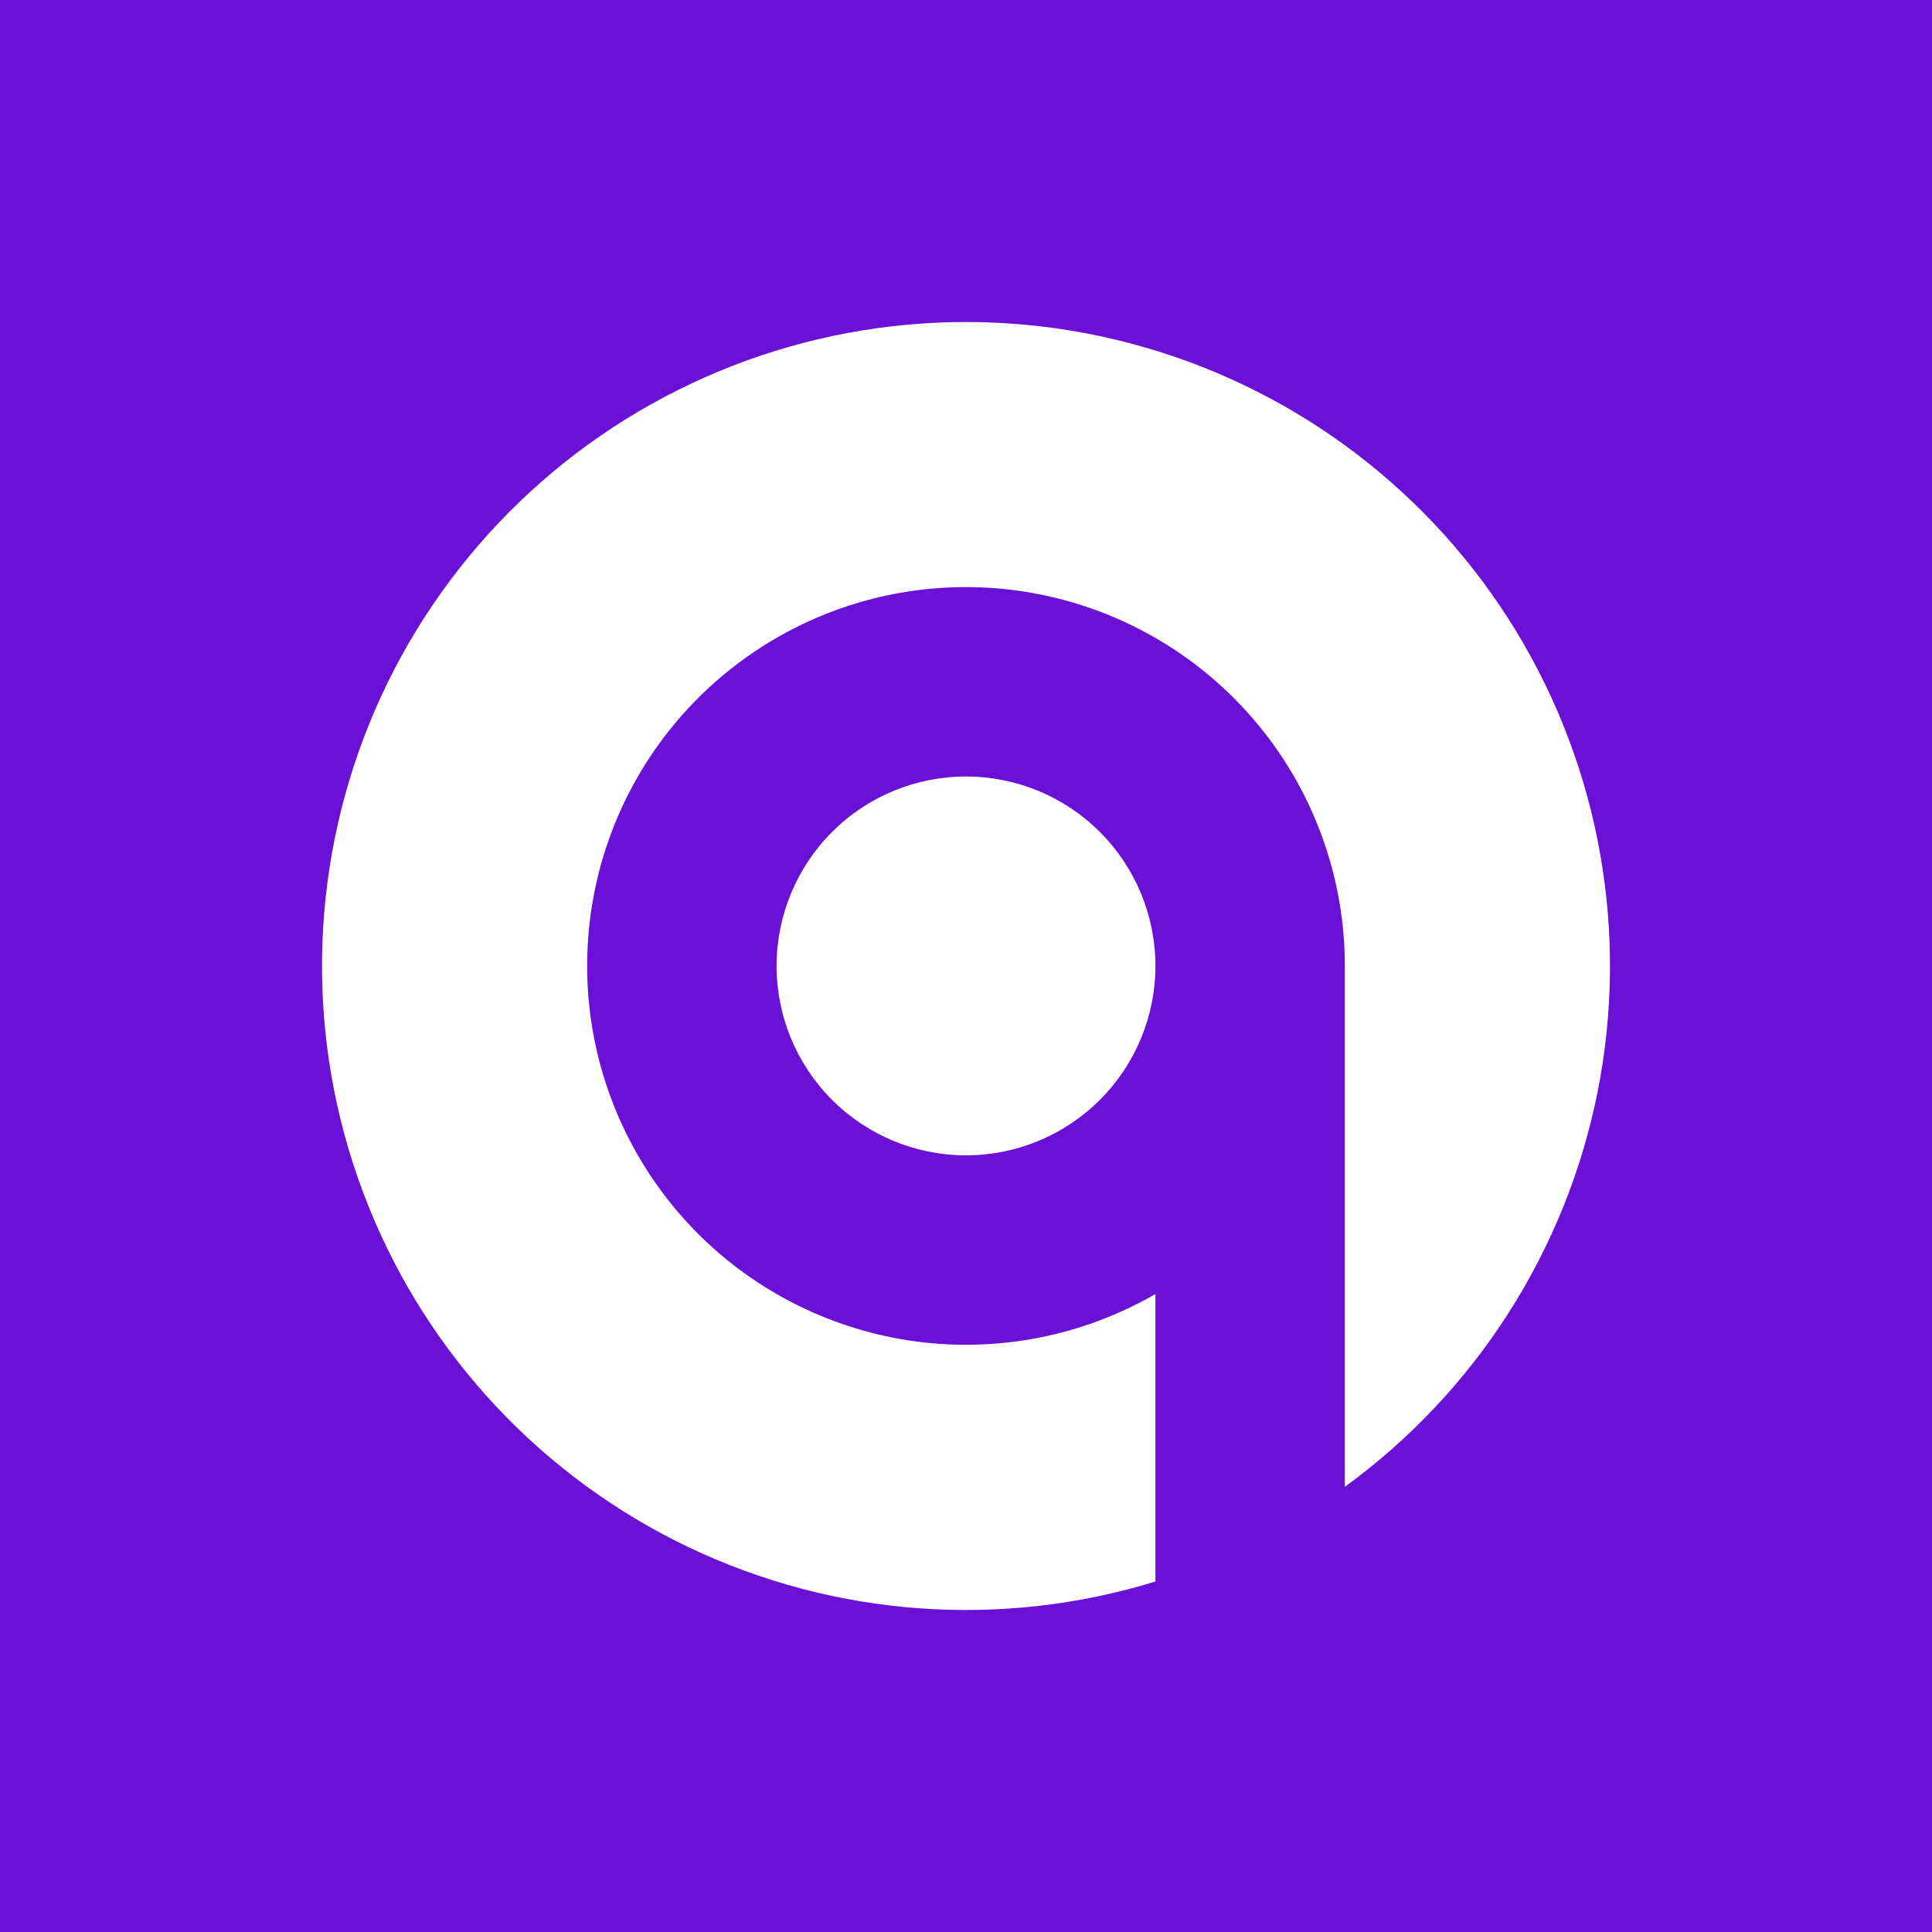 <svg width="24" height="24" viewBox="0 0 24 24" fill="none" xmlns="http://www.w3.org/2000/svg">
<rect x="0" y="0" width="24" height="24" fill="#808080" stroke="none"/>
<g clip-path="url(#clip0_328_37339)">
<path d="M24 0H0V24H24V0Z" fill="#6B10D7"/>
<path d="M16.706 18.47C18.329 17.289 19.449 15.541 19.844 13.573C20.238 11.604 19.879 9.56 18.836 7.844C17.793 6.129 16.143 4.868 14.214 4.313C12.285 3.757 10.218 3.947 8.422 4.845C6.627 5.742 5.234 7.282 4.521 9.159C3.809 11.036 3.827 13.112 4.574 14.975C5.32 16.839 6.74 18.353 8.552 19.219C10.363 20.084 12.434 20.237 14.353 19.646V16.075C13.455 16.593 12.412 16.8 11.385 16.665C10.358 16.529 9.405 16.059 8.672 15.327C7.94 14.594 7.469 13.64 7.334 12.613C7.199 11.586 7.406 10.543 7.924 9.646C8.442 8.749 9.242 8.048 10.199 7.651C11.156 7.255 12.217 7.185 13.218 7.454C14.218 7.722 15.102 8.313 15.733 9.134C16.364 9.956 16.706 10.963 16.706 11.999V18.47ZM12 14.352C12.624 14.352 13.222 14.104 13.663 13.663C14.105 13.222 14.353 12.623 14.353 11.999C14.353 11.375 14.105 10.777 13.663 10.335C13.222 9.894 12.624 9.646 12 9.646C11.376 9.646 10.777 9.894 10.336 10.335C9.895 10.777 9.647 11.375 9.647 11.999C9.647 12.623 9.895 13.222 10.336 13.663C10.777 14.104 11.376 14.352 12 14.352Z" fill="white"/>
</g>
<defs>
<clipPath id="clip0_328_37339">
<rect width="24" height="24" fill="white"/>
</clipPath>
</defs>
</svg>
